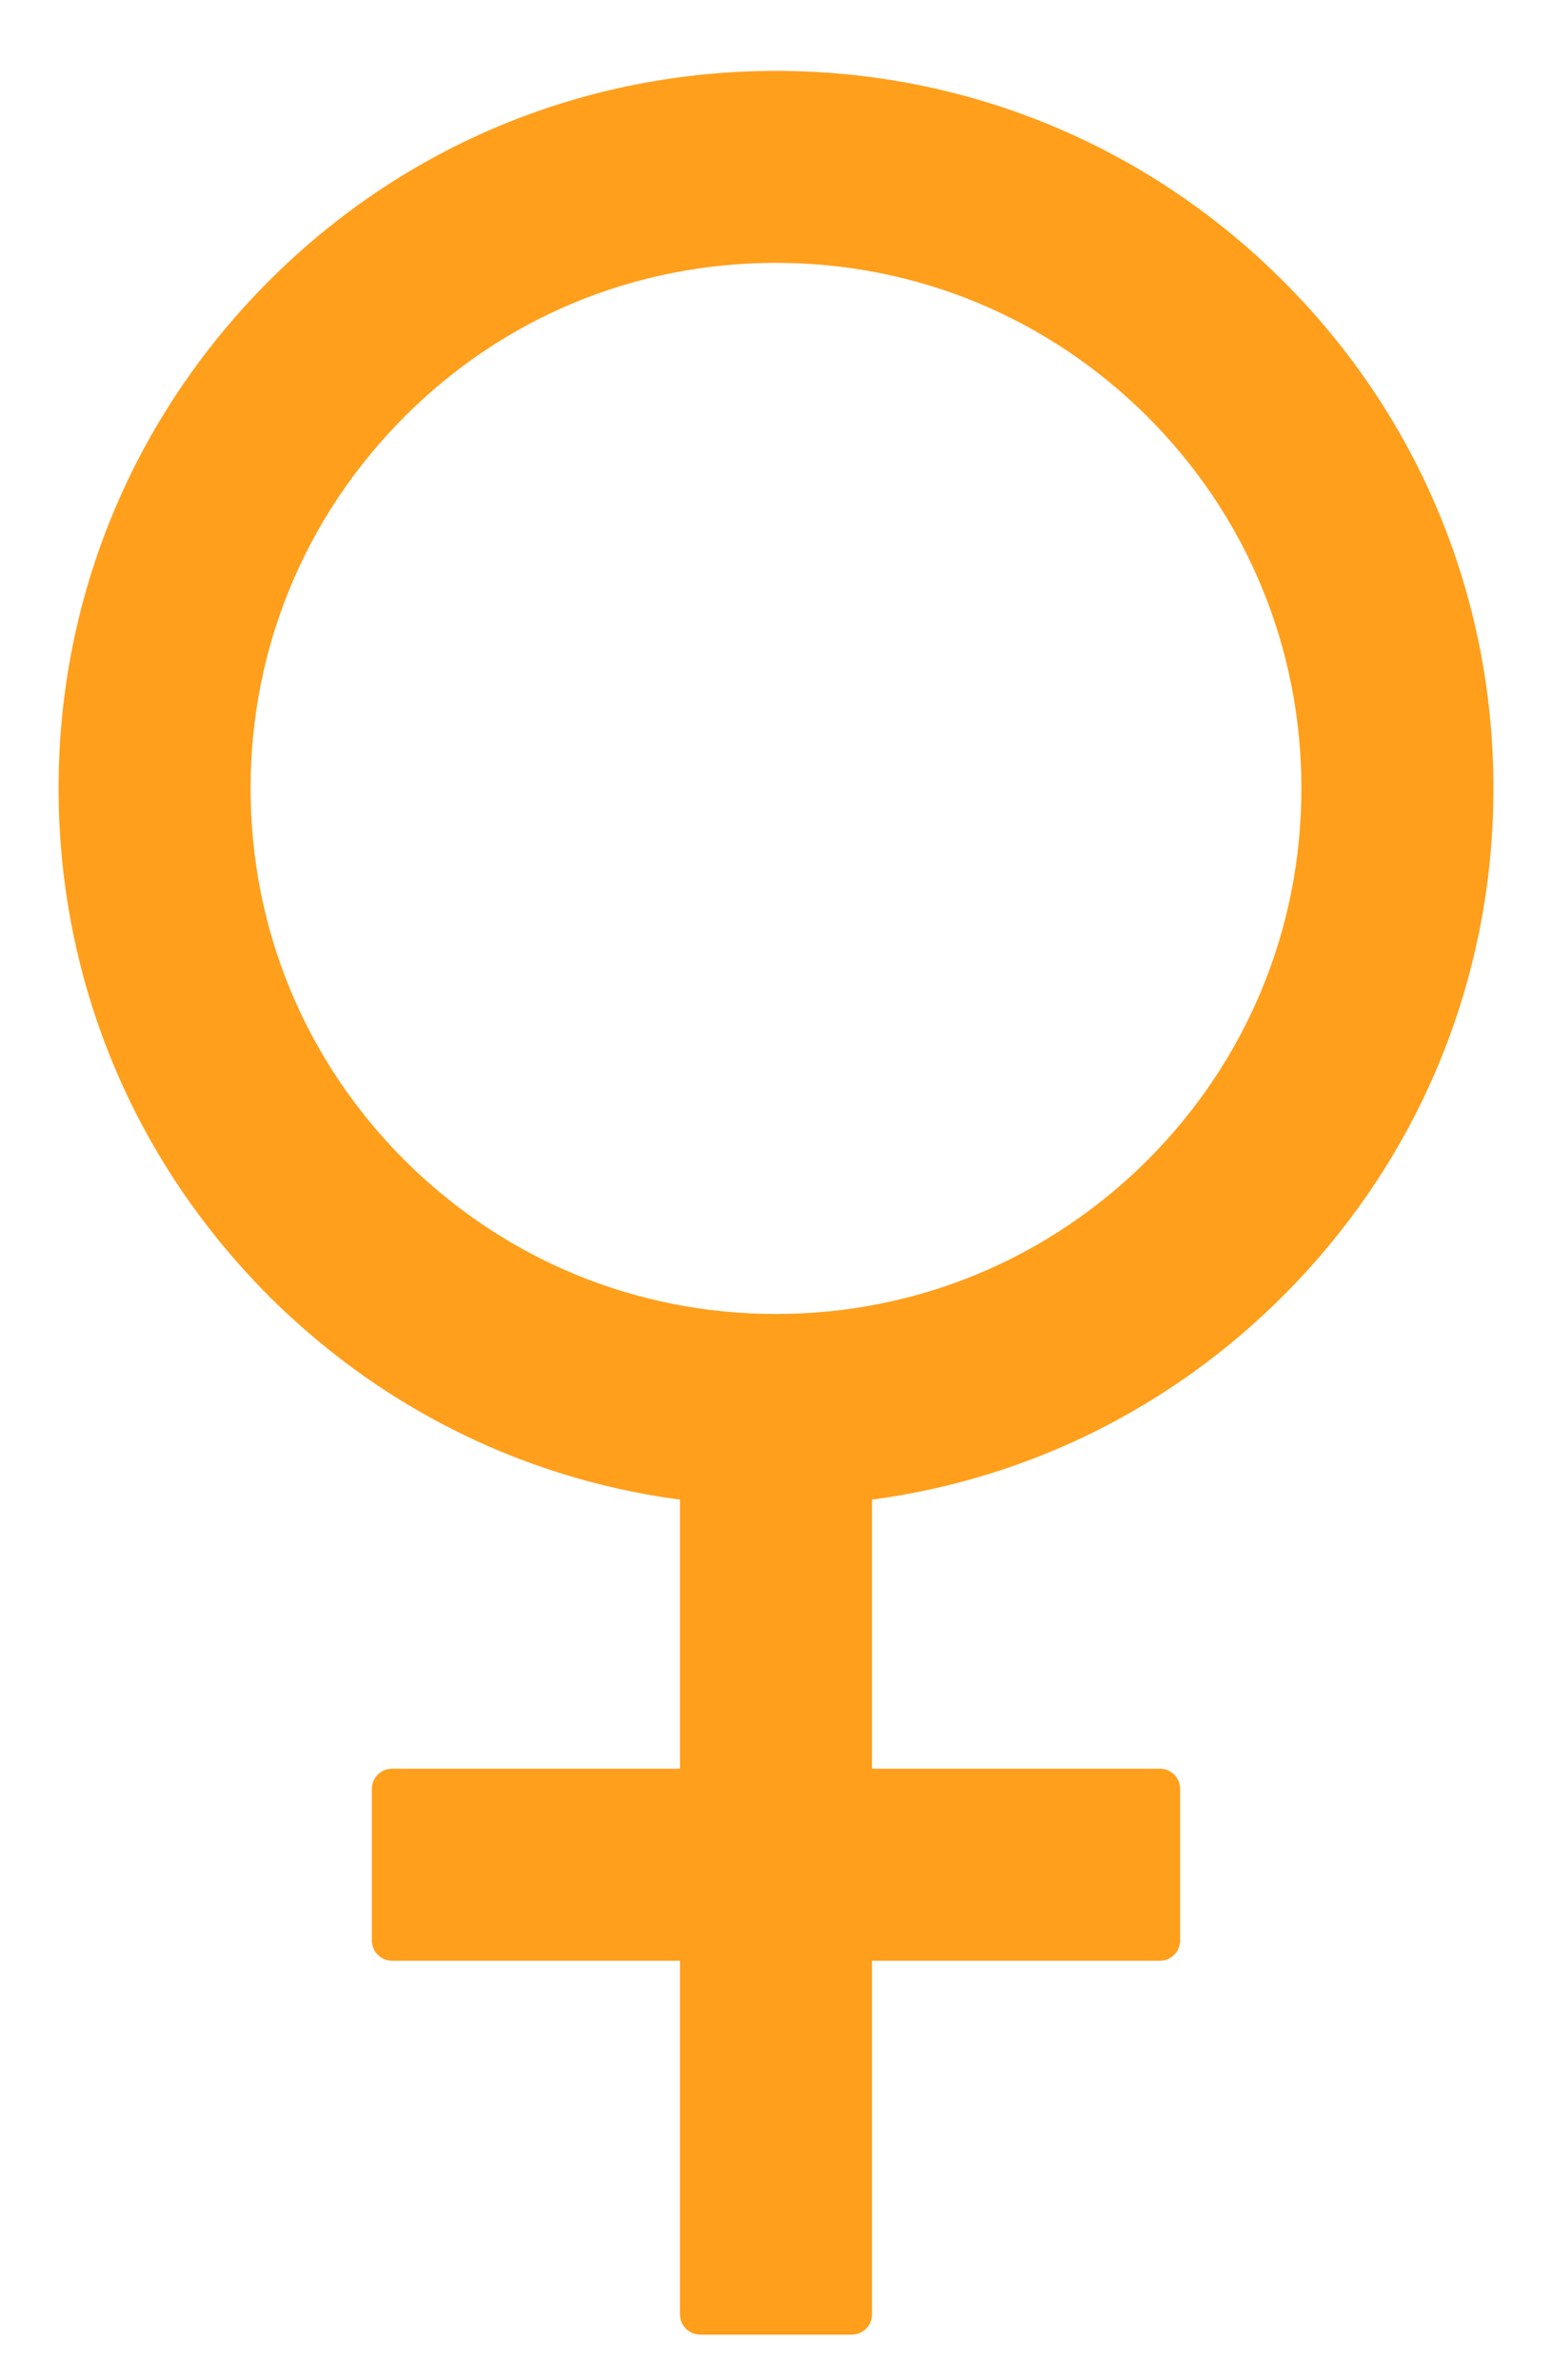 <svg width="15" height="23" viewBox="0 0 15 23" fill="none" xmlns="http://www.w3.org/2000/svg">
<path d="M12.402 12.521C13.711 11.212 14.434 9.469 14.434 7.618C14.434 5.765 13.713 4.025 12.402 2.716C11.094 1.408 9.351 0.685 7.5 0.685C5.649 0.685 3.906 1.405 2.598 2.716C1.289 4.027 0.566 5.765 0.566 7.618C0.566 9.176 1.077 10.656 2.017 11.864C2.195 12.094 2.388 12.311 2.595 12.521C2.803 12.728 3.022 12.921 3.25 13.099C4.216 13.851 5.356 14.33 6.572 14.491V17.091H3.789C3.682 17.091 3.594 17.179 3.594 17.286V18.751C3.594 18.859 3.682 18.947 3.789 18.947H6.572V22.365C6.572 22.472 6.66 22.56 6.768 22.56H8.232C8.34 22.56 8.428 22.472 8.428 22.365V18.947H11.211C11.318 18.947 11.406 18.859 11.406 18.751V17.286C11.406 17.179 11.318 17.091 11.211 17.091H8.428V14.491C9.929 14.291 11.313 13.61 12.402 12.521ZM7.5 12.697C6.143 12.697 4.871 12.169 3.909 11.21C2.949 10.25 2.422 8.976 2.422 7.618C2.422 6.261 2.949 4.989 3.909 4.027C4.868 3.065 6.143 2.54 7.5 2.54C8.857 2.54 10.129 3.068 11.091 4.027C12.051 4.987 12.578 6.261 12.578 7.618C12.578 8.976 12.051 10.248 11.091 11.21C10.129 12.169 8.857 12.697 7.5 12.697Z" fill="#FF9F1C"/>
</svg>
